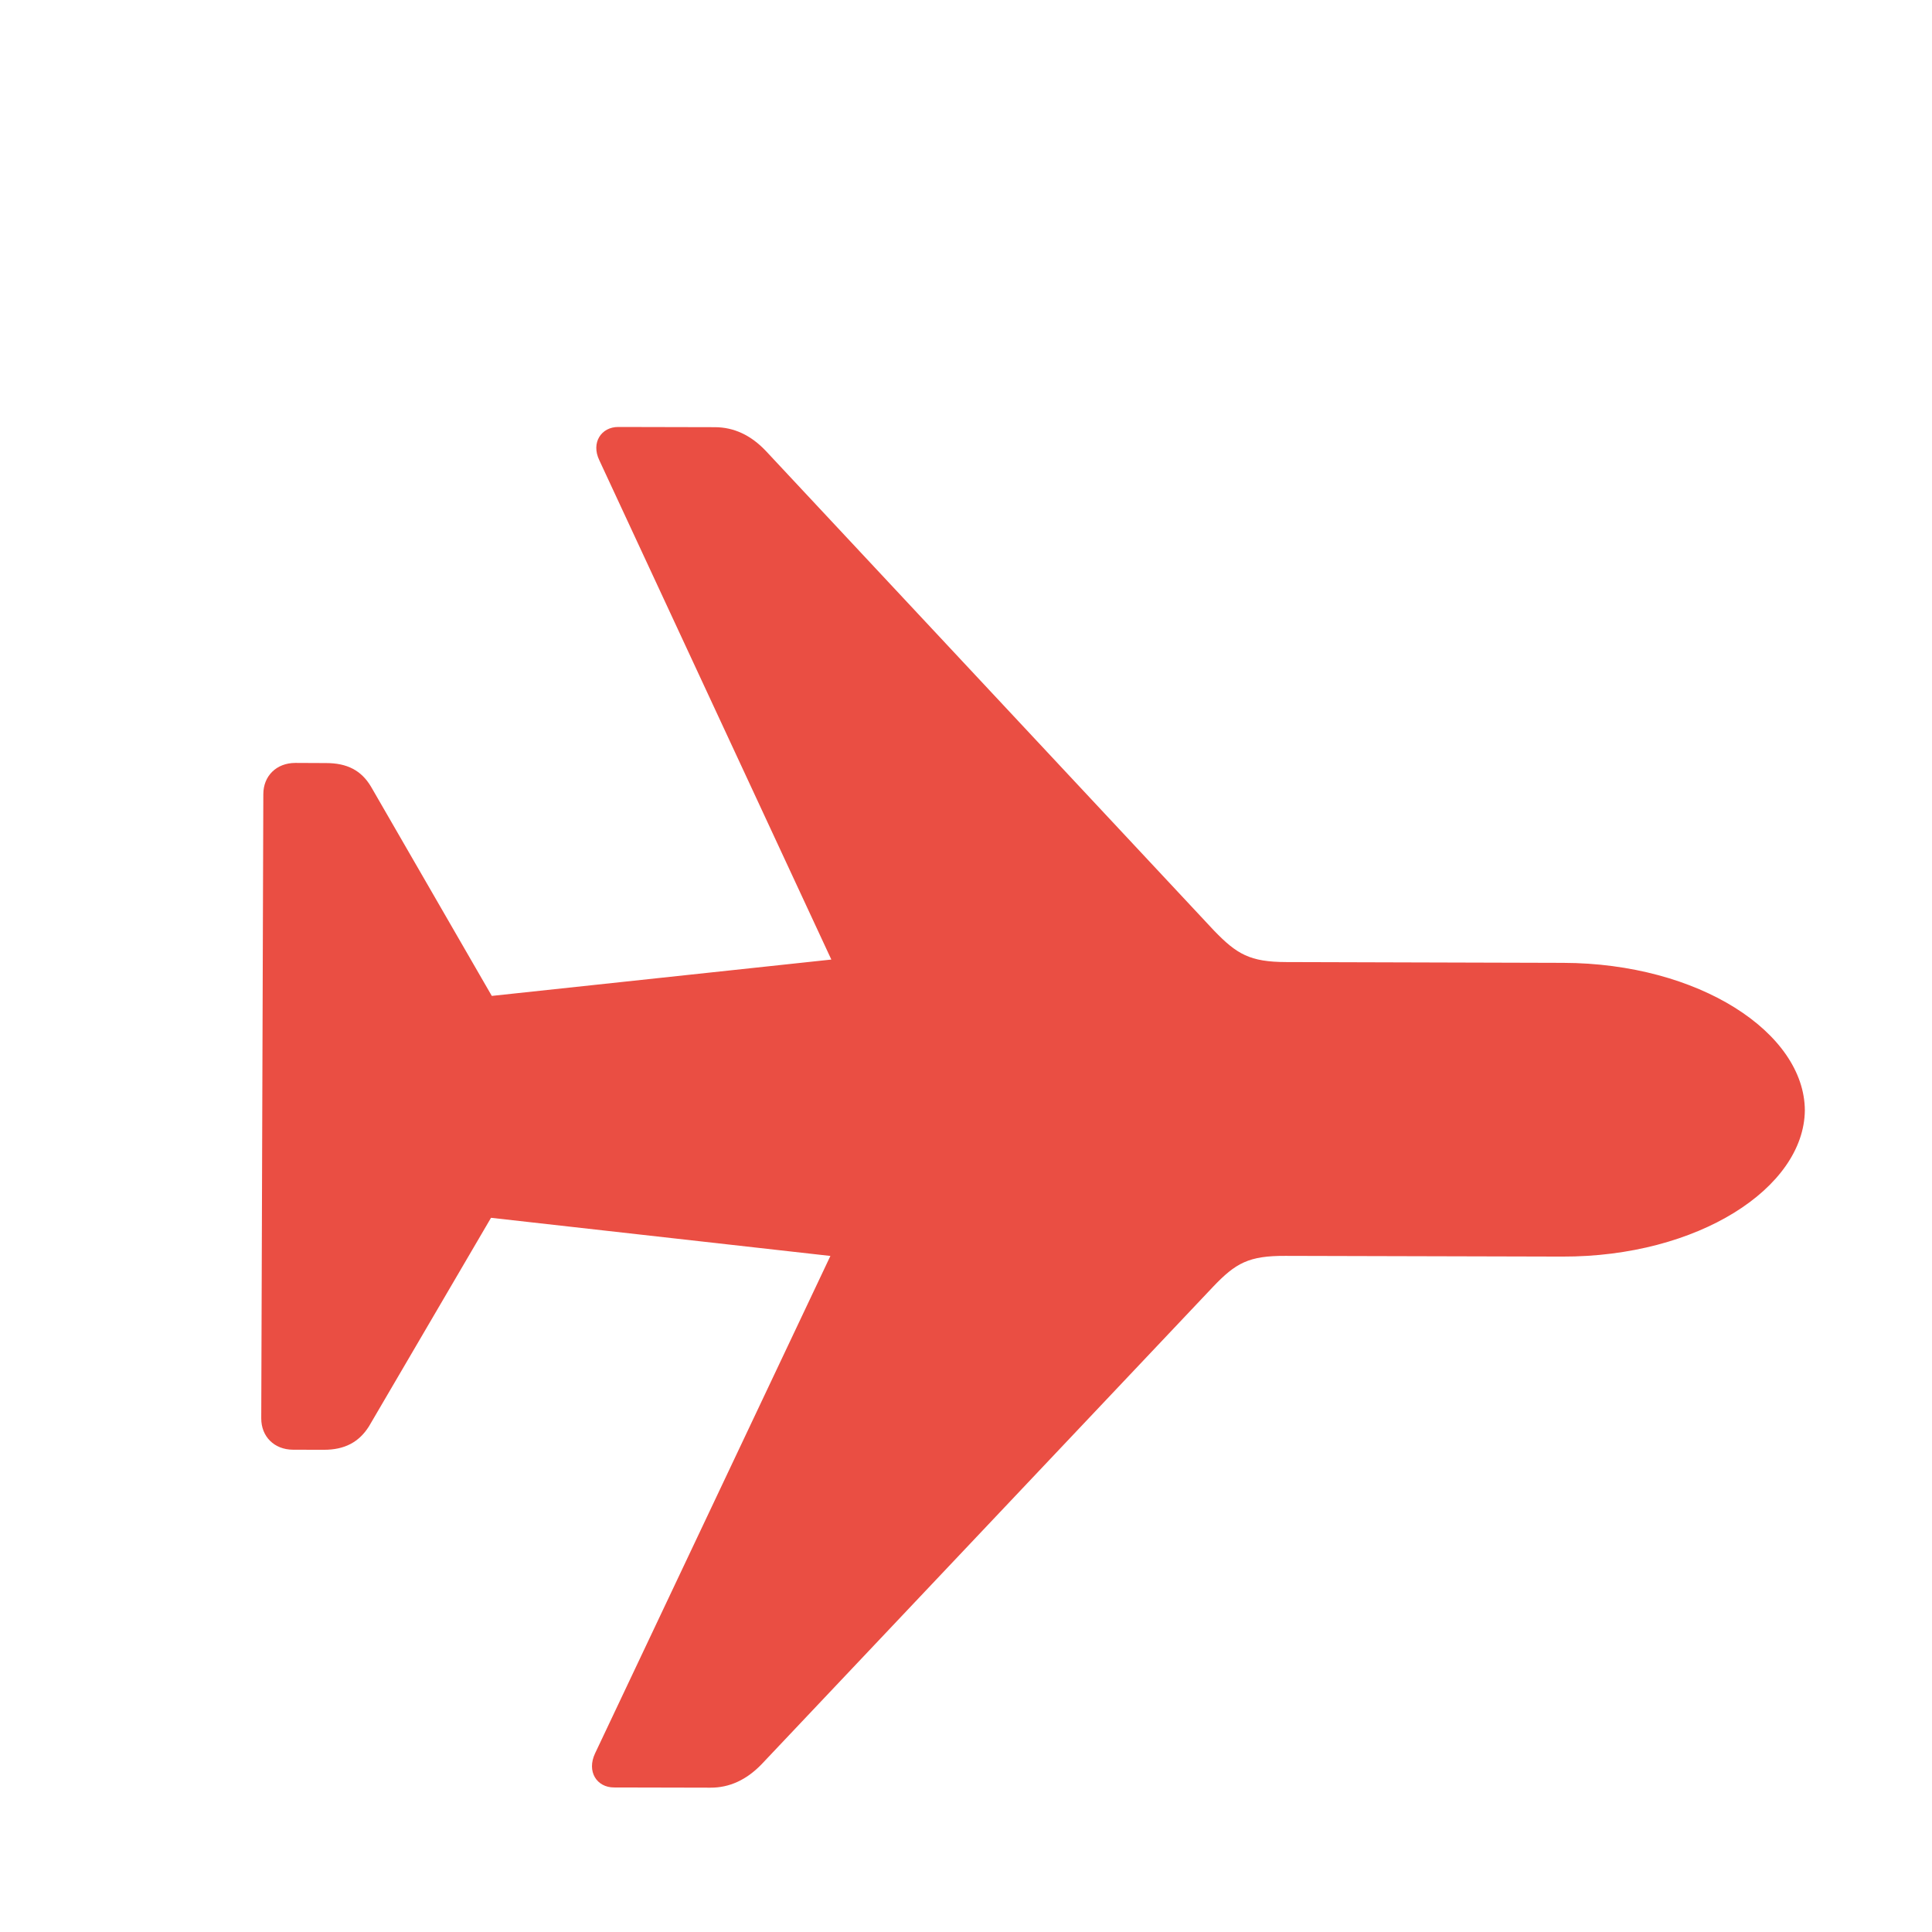 <svg width="27" height="27" viewBox="0 0 27 27" fill="none" xmlns="http://www.w3.org/2000/svg">
<path d="M25.223 15.518C25.218 14.432 23.743 13.461 21.845 13.456L17.977 13.445C17.466 13.444 17.284 13.334 16.966 13.005L10.702 6.301C10.493 6.081 10.256 5.971 9.992 5.97L8.641 5.967C8.404 5.966 8.257 6.185 8.375 6.431L11.618 13.41L6.873 13.918L5.185 10.994C5.049 10.765 4.849 10.664 4.557 10.664L4.128 10.662C3.863 10.662 3.68 10.844 3.68 11.099L3.651 19.821C3.65 20.076 3.832 20.259 4.096 20.26L4.525 20.261C4.817 20.262 5.018 20.153 5.156 19.934L6.862 17.019L11.605 17.552L8.316 24.504C8.196 24.759 8.341 24.979 8.579 24.98L9.929 24.983C10.193 24.984 10.431 24.875 10.642 24.657L16.95 17.986C17.27 17.649 17.453 17.549 17.964 17.551L21.832 17.561C23.729 17.566 25.211 16.603 25.223 15.518Z" fill="#EA4E43"/>
</svg>
